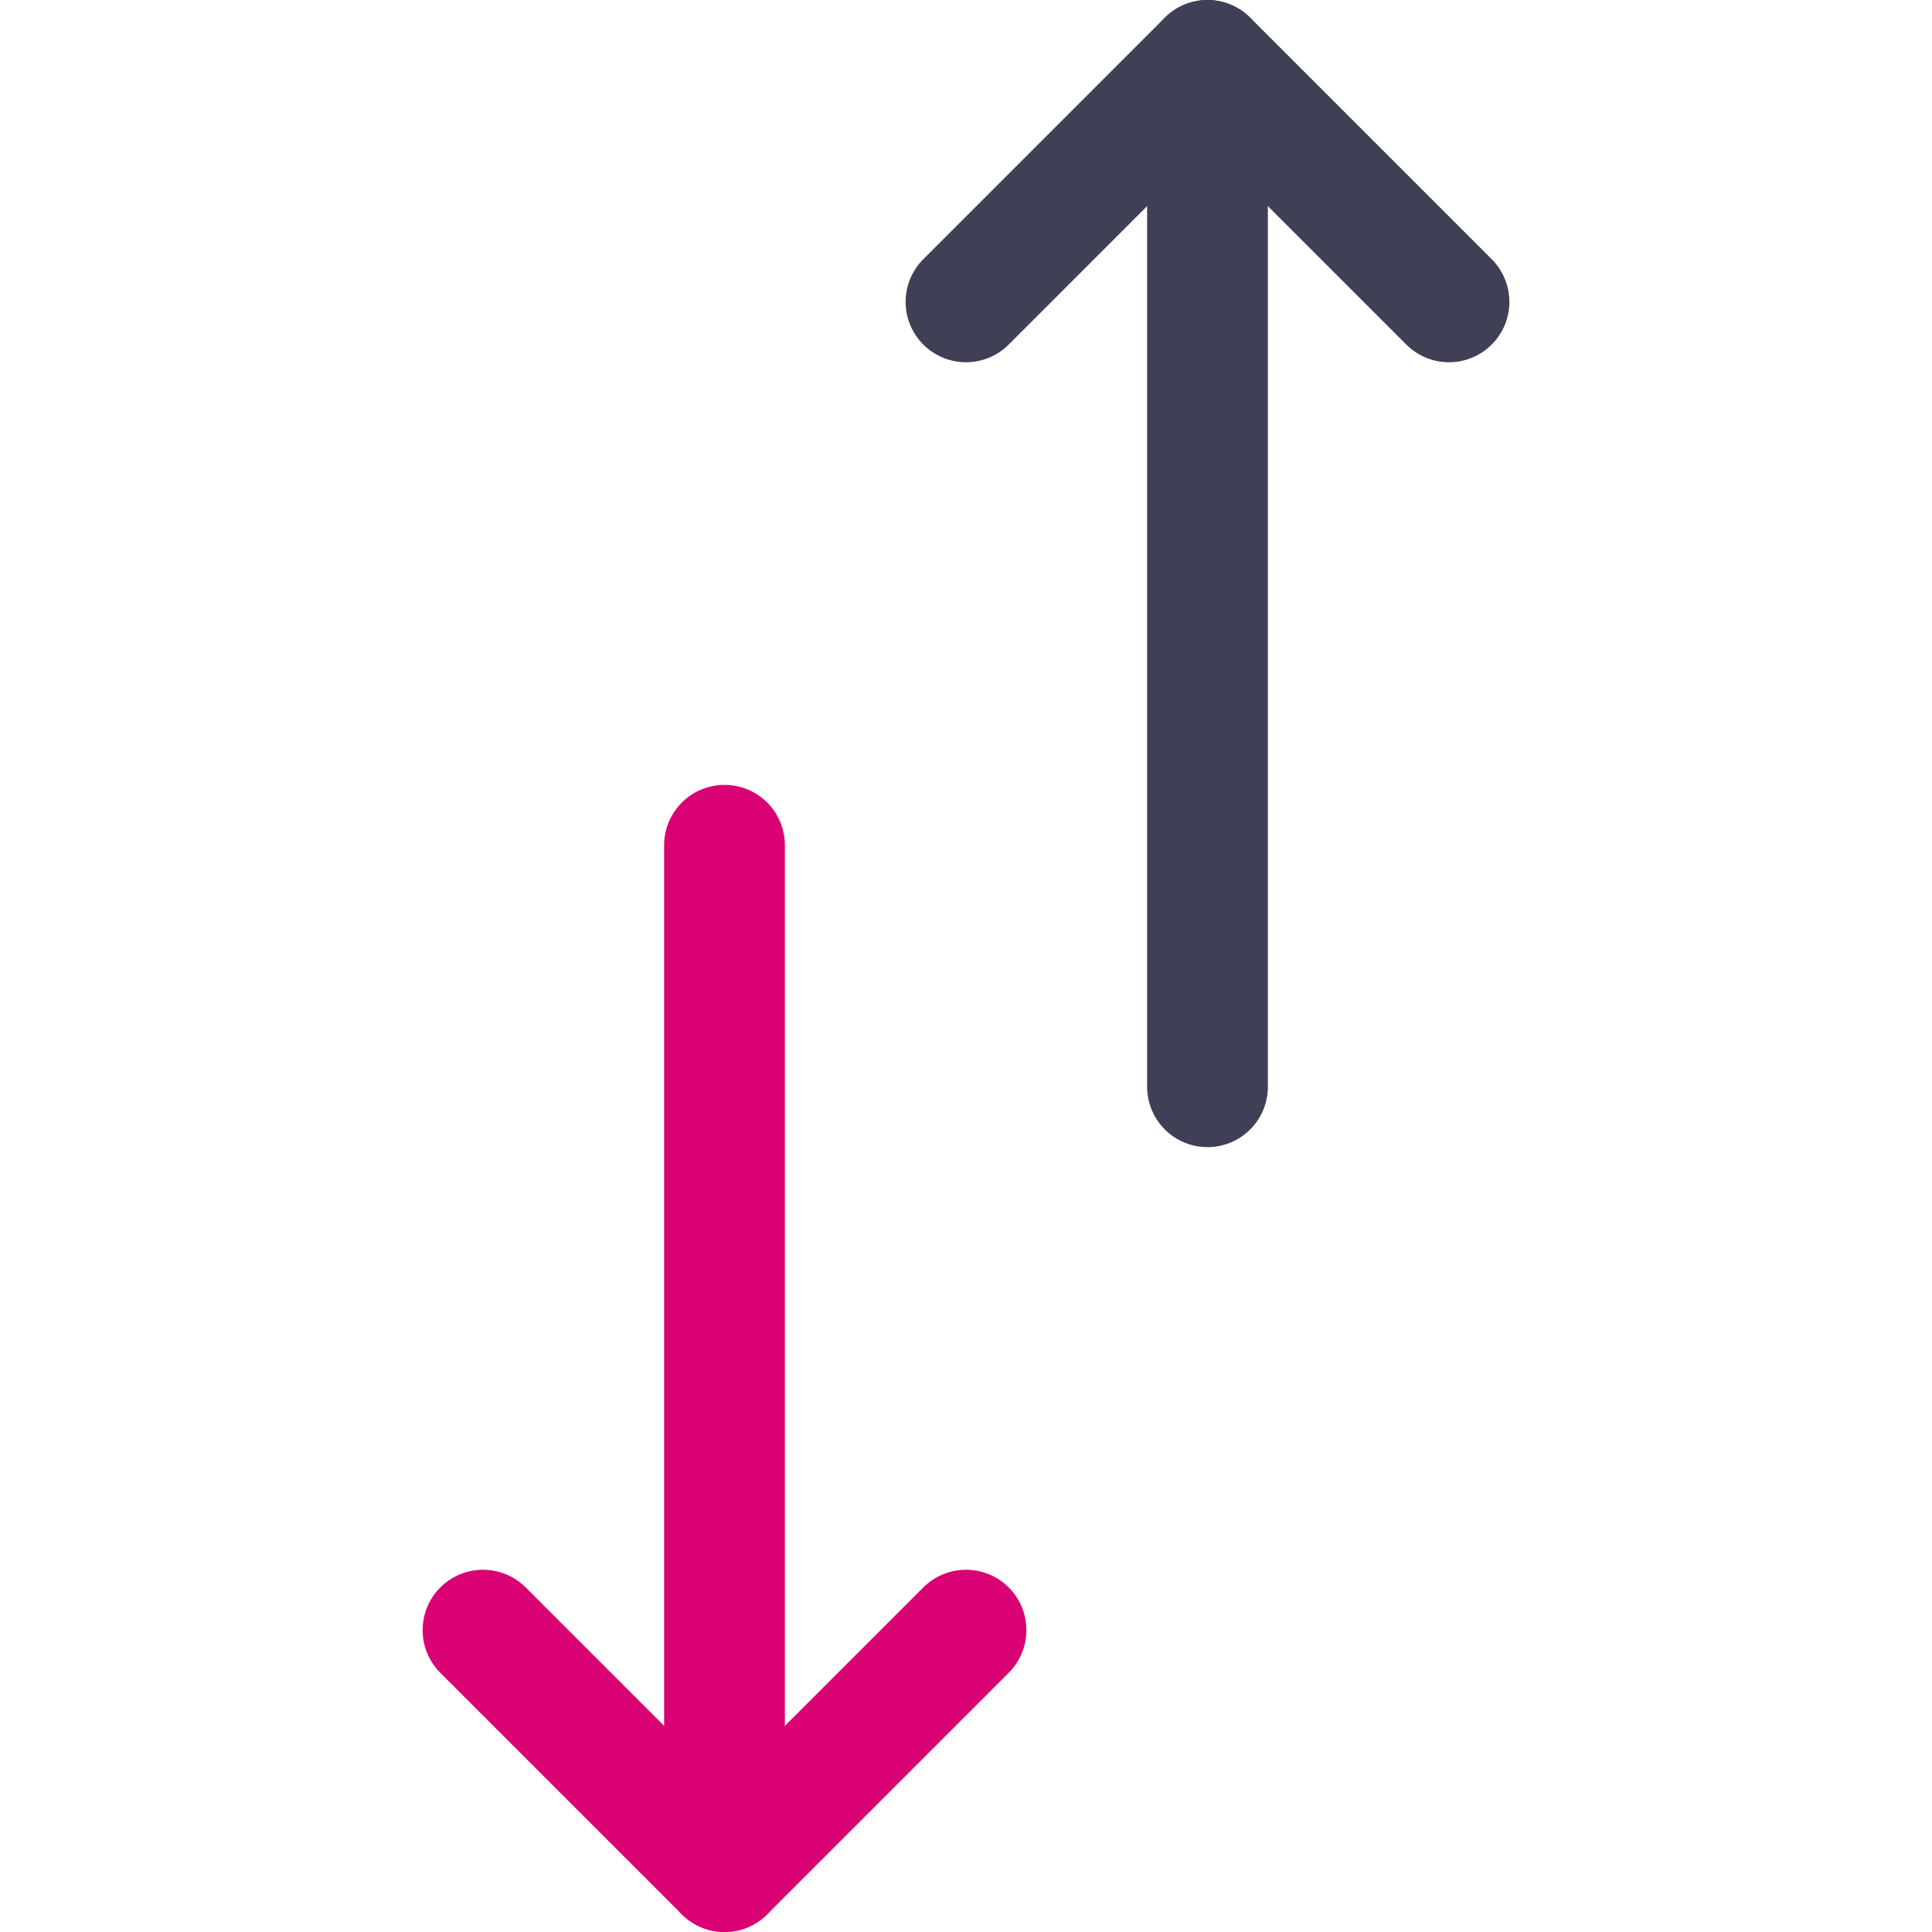 <?xml version="1.0" encoding="utf-8"?>
<svg viewBox="0 0 24 24" width="24px" height="24px" fill="none" xmlns="http://www.w3.org/2000/svg">
  <defs>
    <clipPath id="clip0_76126_9606">
      <rect width="24" height="24" fill="white" transform="translate(24) rotate(90)"/>
    </clipPath>
  </defs>
  <g clip-path="url(#clip0_76126_9606)">
    <path d="M9 10.5L9 23.25" stroke-width="1.5" stroke-linecap="round" stroke-linejoin="round" style="stroke: rgb(218, 1, 117);"/>
    <path d="M12 20.25L9 23.25L6 20.25" stroke-width="1.5" stroke-linecap="round" stroke-linejoin="round" style="stroke: rgb(218, 1, 117);"/>
    <path d="M15 13.5L15 0.75" stroke-width="1.5" stroke-linecap="round" stroke-linejoin="round" stroke="#3F3F55"/>
    <path d="M12 3.75L15 0.75L18 3.75" stroke-width="1.5" stroke-linecap="round" stroke-linejoin="round" stroke="#3F3F55"/>
  </g>
</svg>